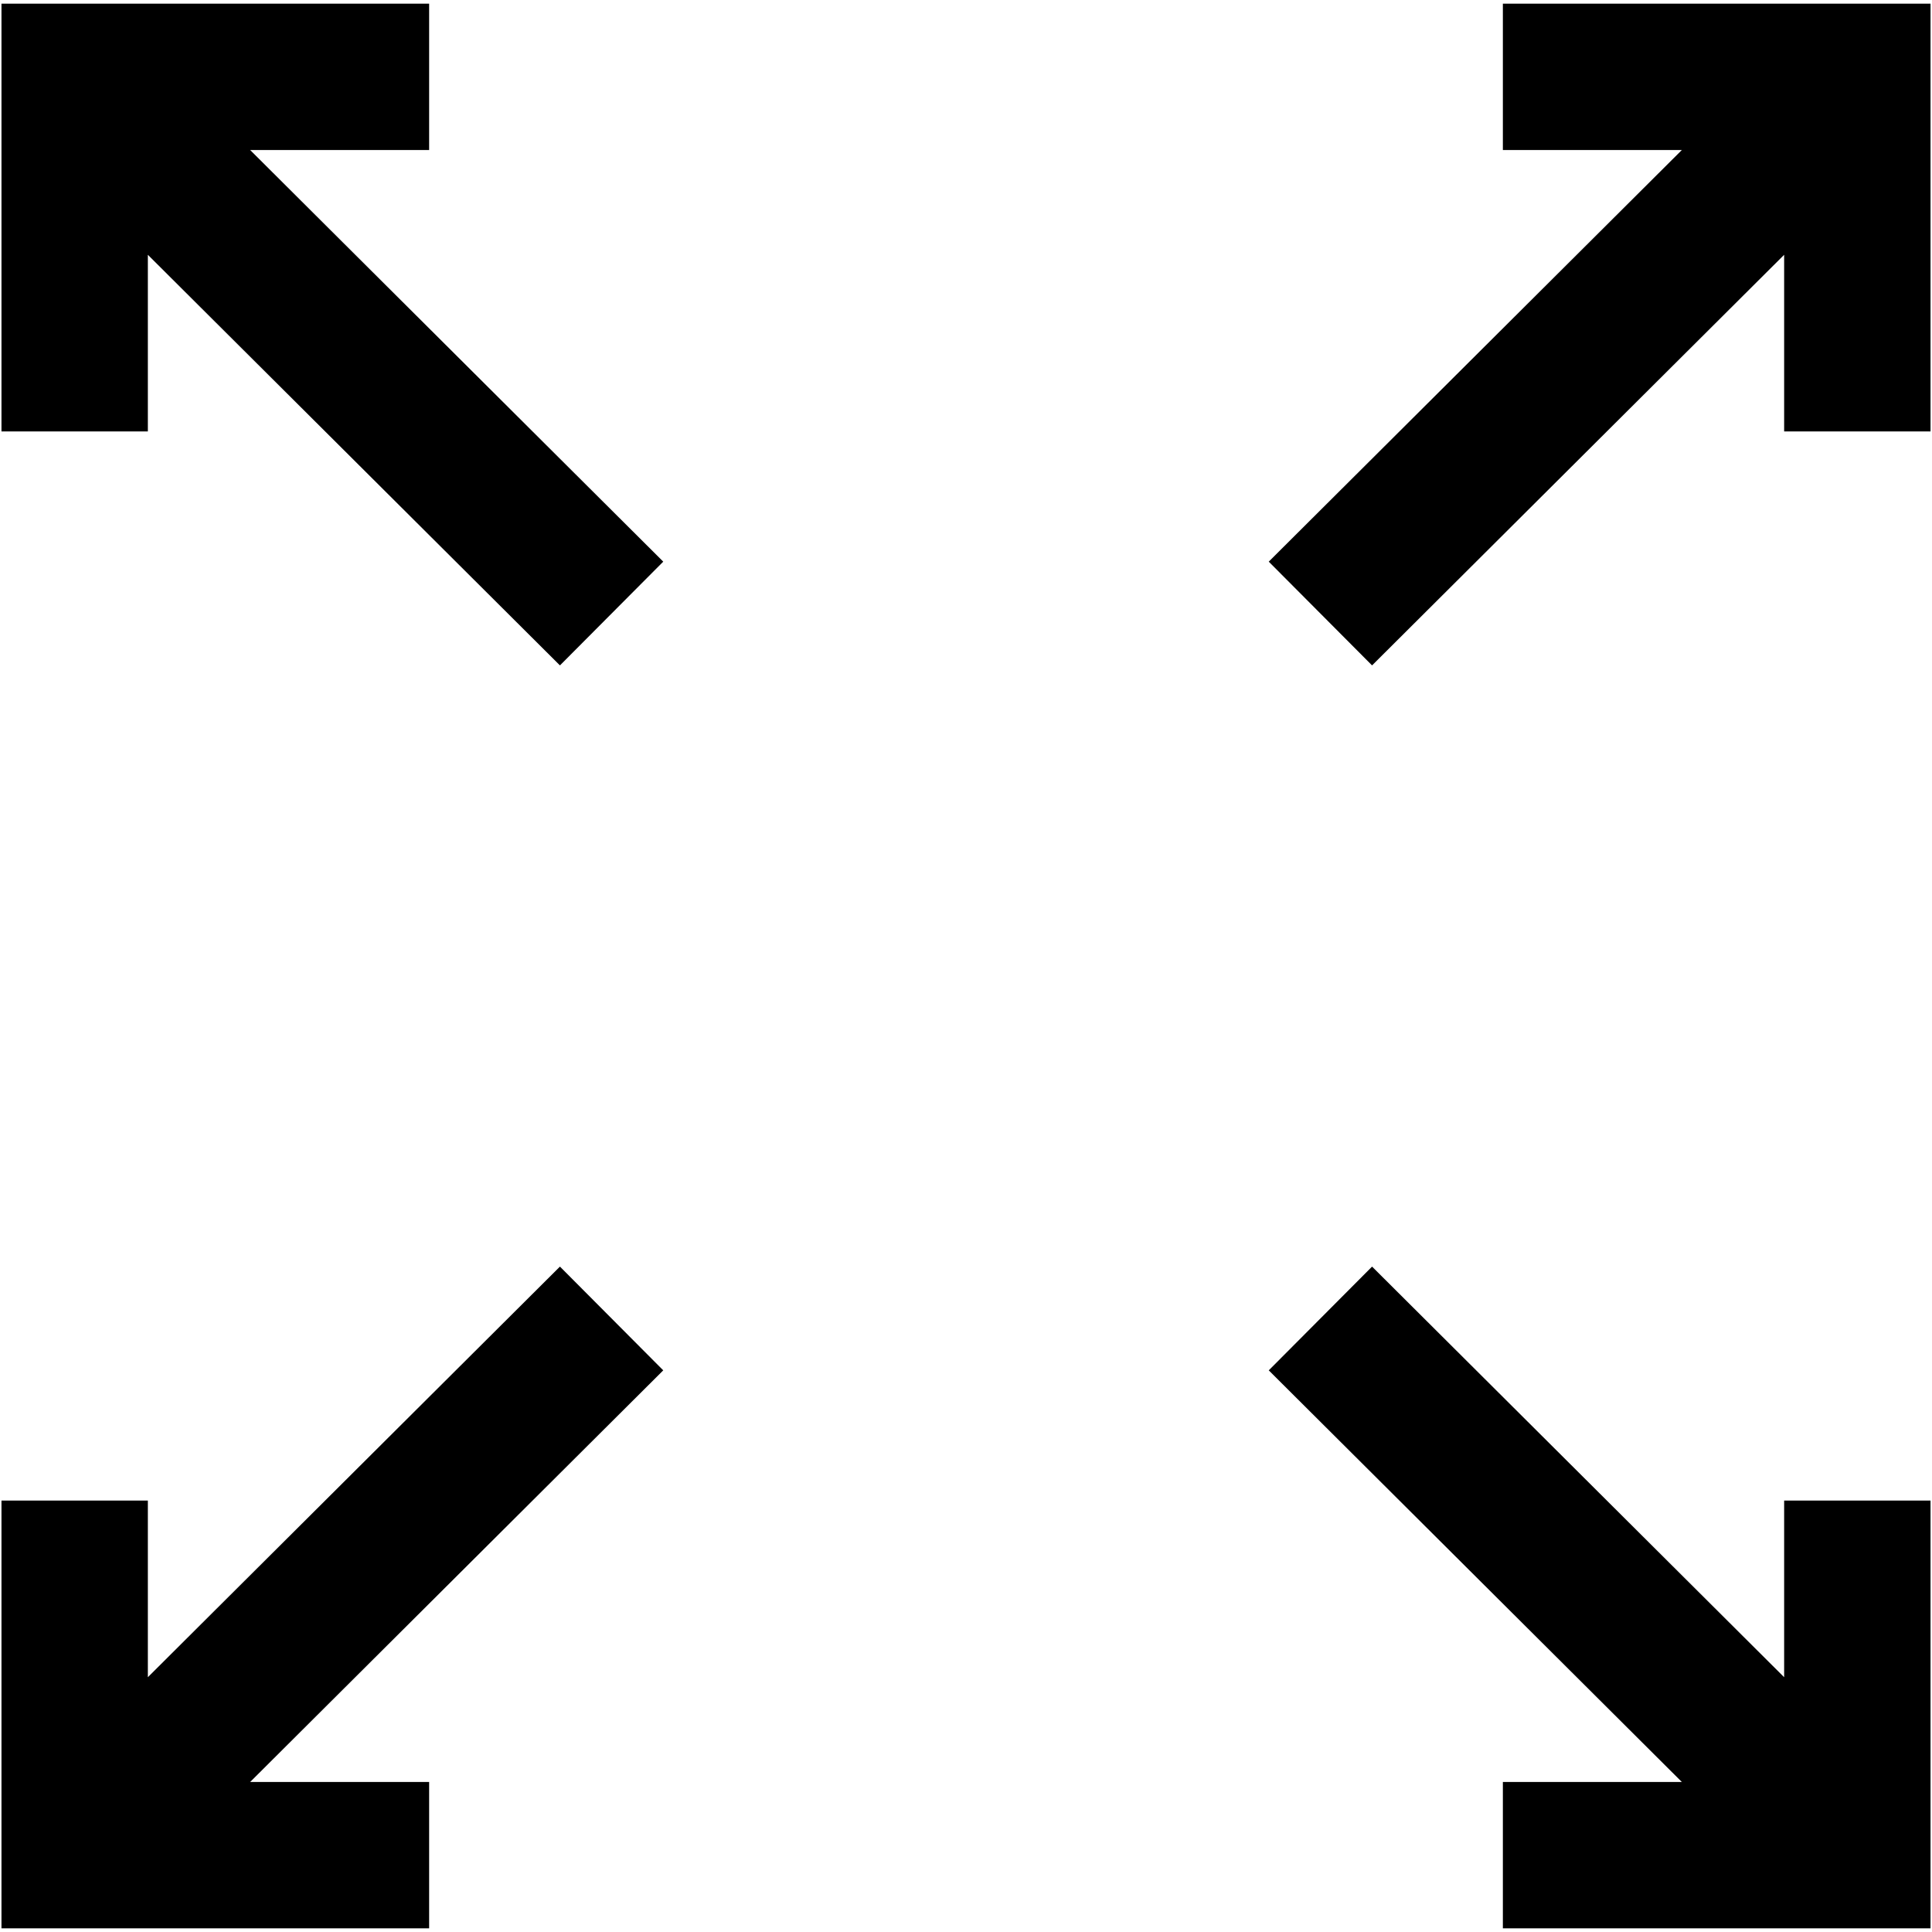 <svg width="17px" height="17px" viewBox="0 0 17 17" version="1.1" xmlns="http://www.w3.org/2000/svg" xmlns:xlink="http://www.w3.org/1999/xlink">
    <g id="1440x900" stroke="none" stroke-width="1" fill="none" fill-rule="evenodd">
        <g id="change-background-" transform="translate(-1021, -162)" fill="#000000" fill-rule="nonzero">
            <g id="background-picker" transform="translate(337, 152)">
                <g id="expand-button" transform="translate(680, 6)">
                    <g id="icon" transform="translate(4, 4)">
                        <polygon id="Shape" points="3.776 15.68 2.201 15.68 5.836 12.058 4.927 11.145 1.301 14.758 1.301 13.204 0.013 13.204 0.013 16.968 3.776 16.968"></polygon>
                        <polygon id="Shape" points="13.224 15.68 13.224 16.968 16.987 16.968 16.987 13.204 15.699 13.204 15.699 14.758 12.073 11.145 11.164 12.058 14.799 15.68"></polygon>
                        <polygon id="Shape" points="1.301 2.242 4.927 5.855 5.836 4.942 2.201 1.32 3.776 1.32 3.776 0.032 0.013 0.032 0.013 3.796 1.301 3.796"></polygon>
                        <polygon id="Shape" points="12.073 5.855 15.699 2.242 15.699 3.796 16.987 3.796 16.987 0.032 13.224 0.032 13.224 1.32 14.799 1.32 11.164 4.942"></polygon>
                    </g>
                </g>
            </g>
        </g>
    </g>
</svg>